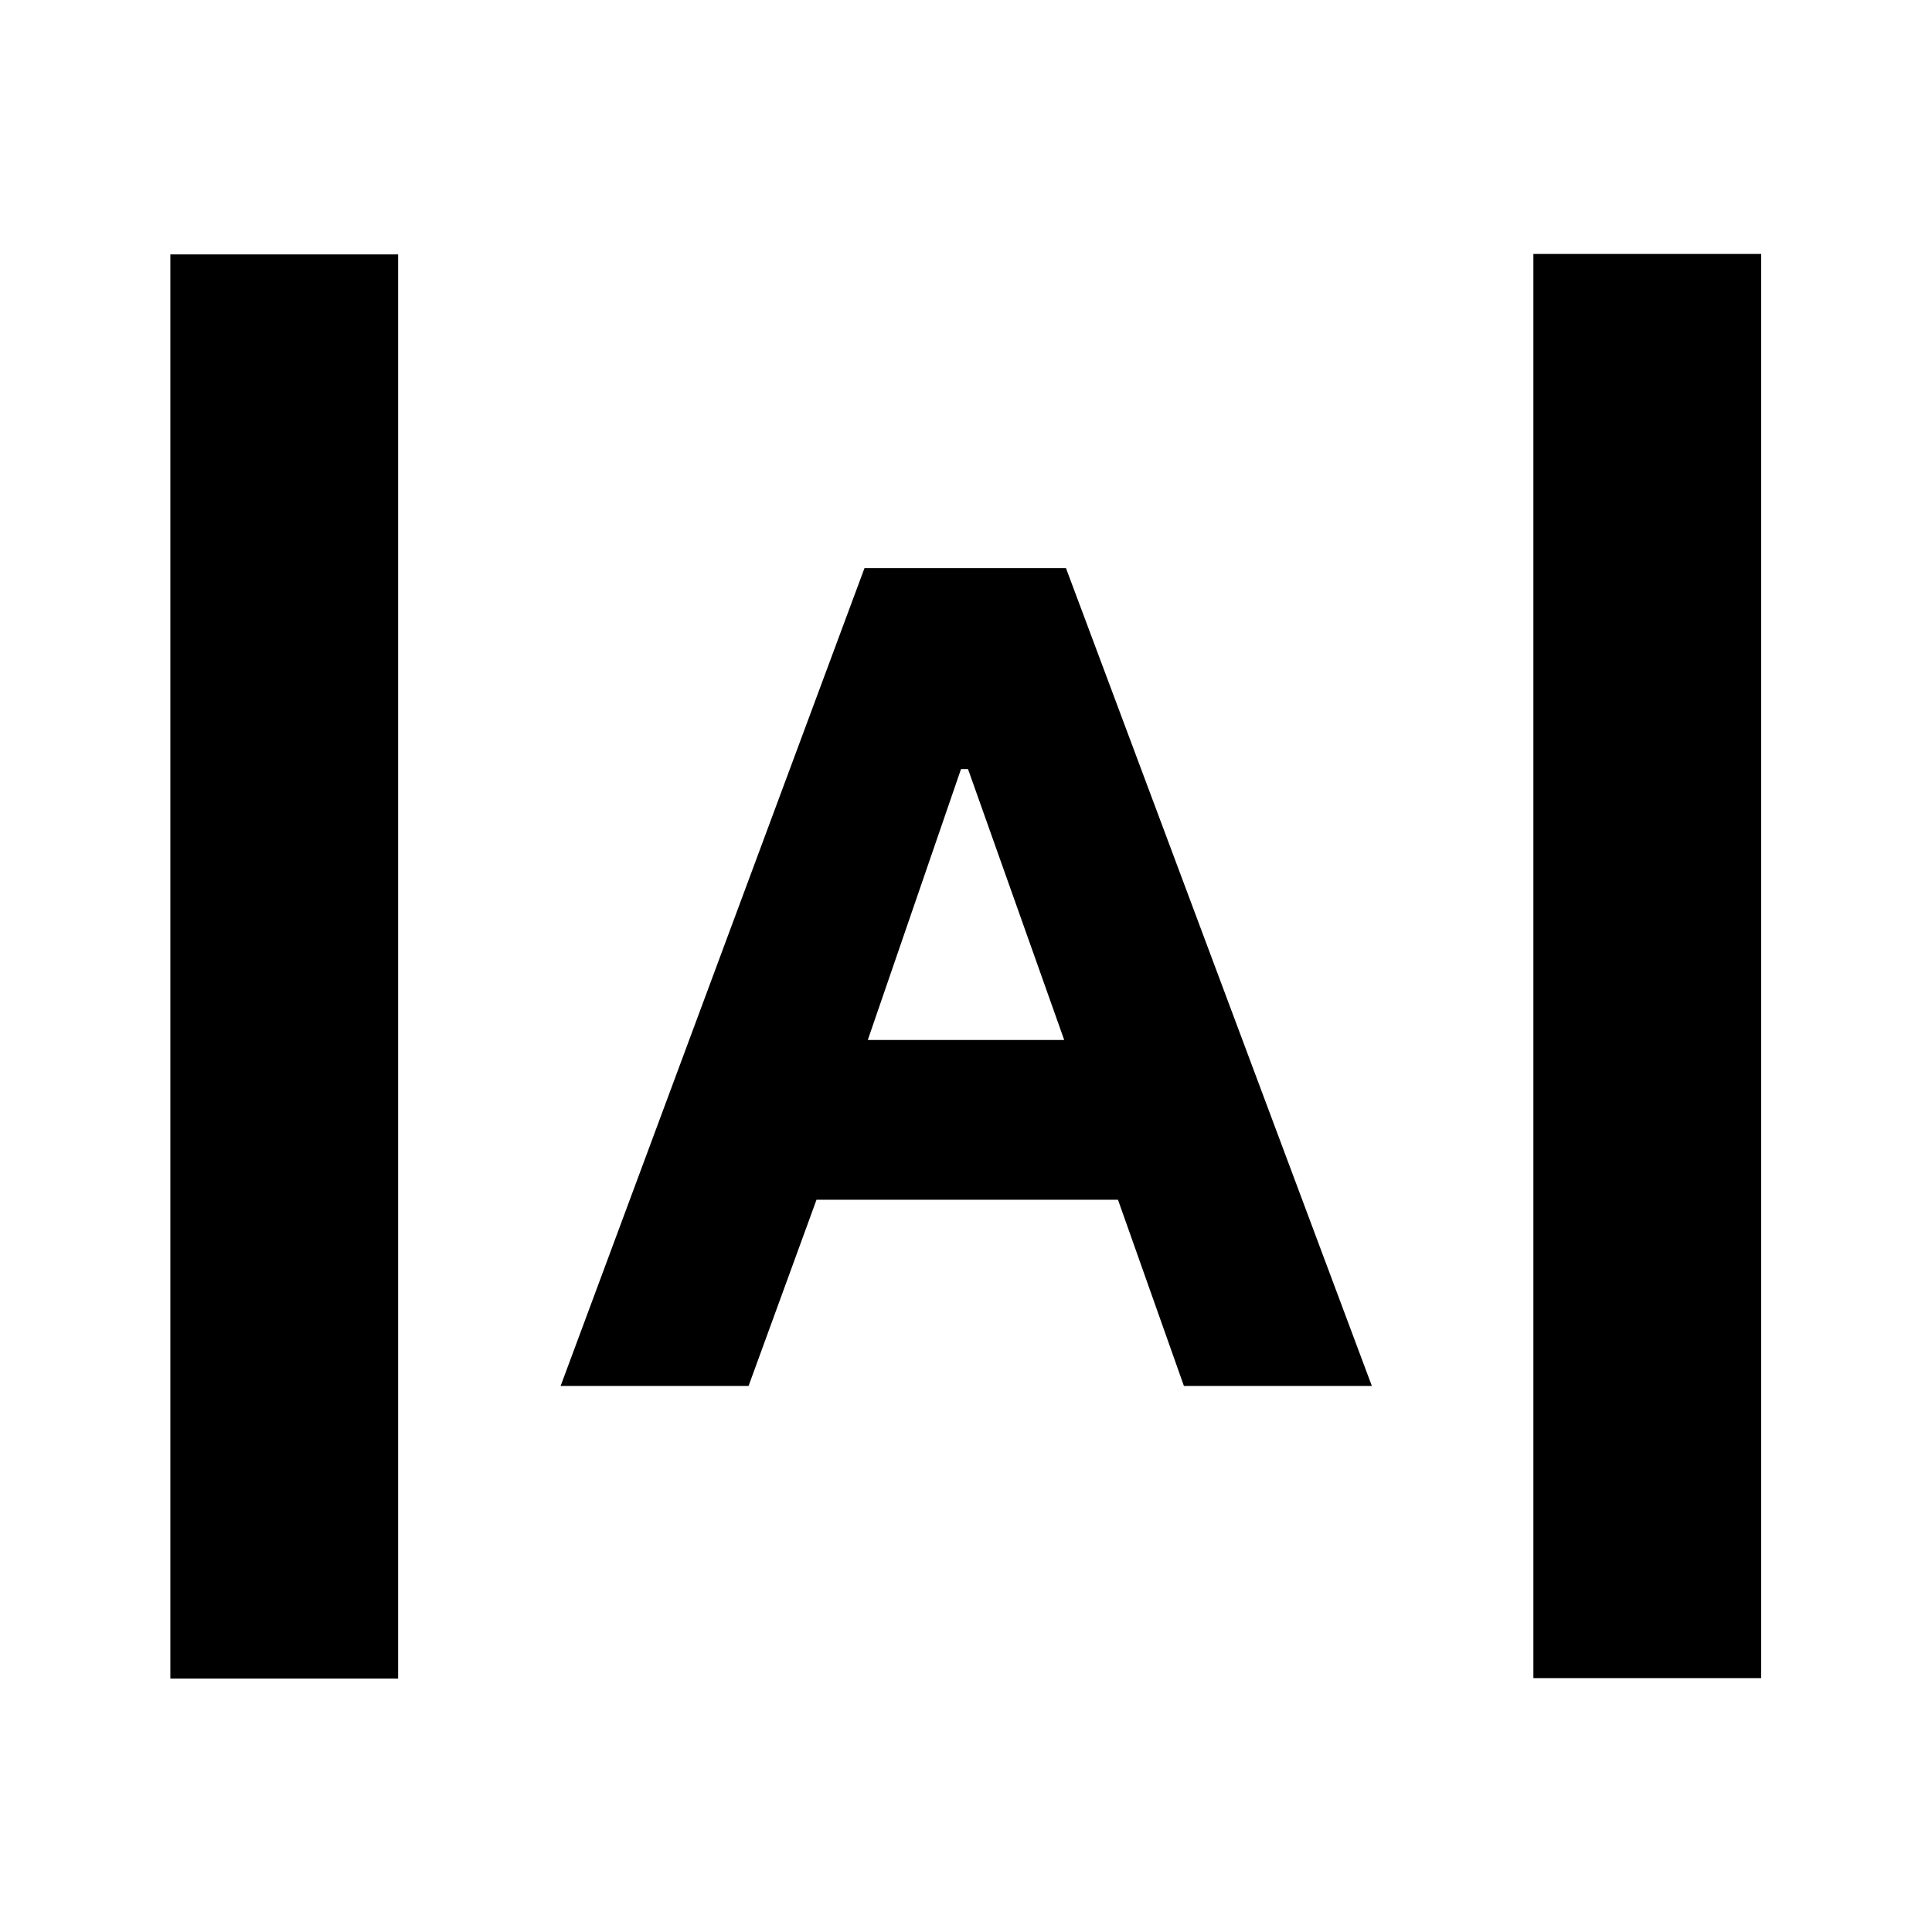 <svg xmlns="http://www.w3.org/2000/svg" height="24" viewBox="0 -960 960 960" width="24"><path d="M84.65-125.93v-707.66h113.18v707.66H84.65Zm677.28-.24v-707.66h113.18v707.66H761.93ZM278.57-271.33l151-406.39h100.1l152 406.39h-93.39l-32.76-92.52h-149.8l-33.76 92.52h-93.39ZM431.2-443.24h97.6L481-577.85h-3.48L431.2-443.24Z"/></svg>
